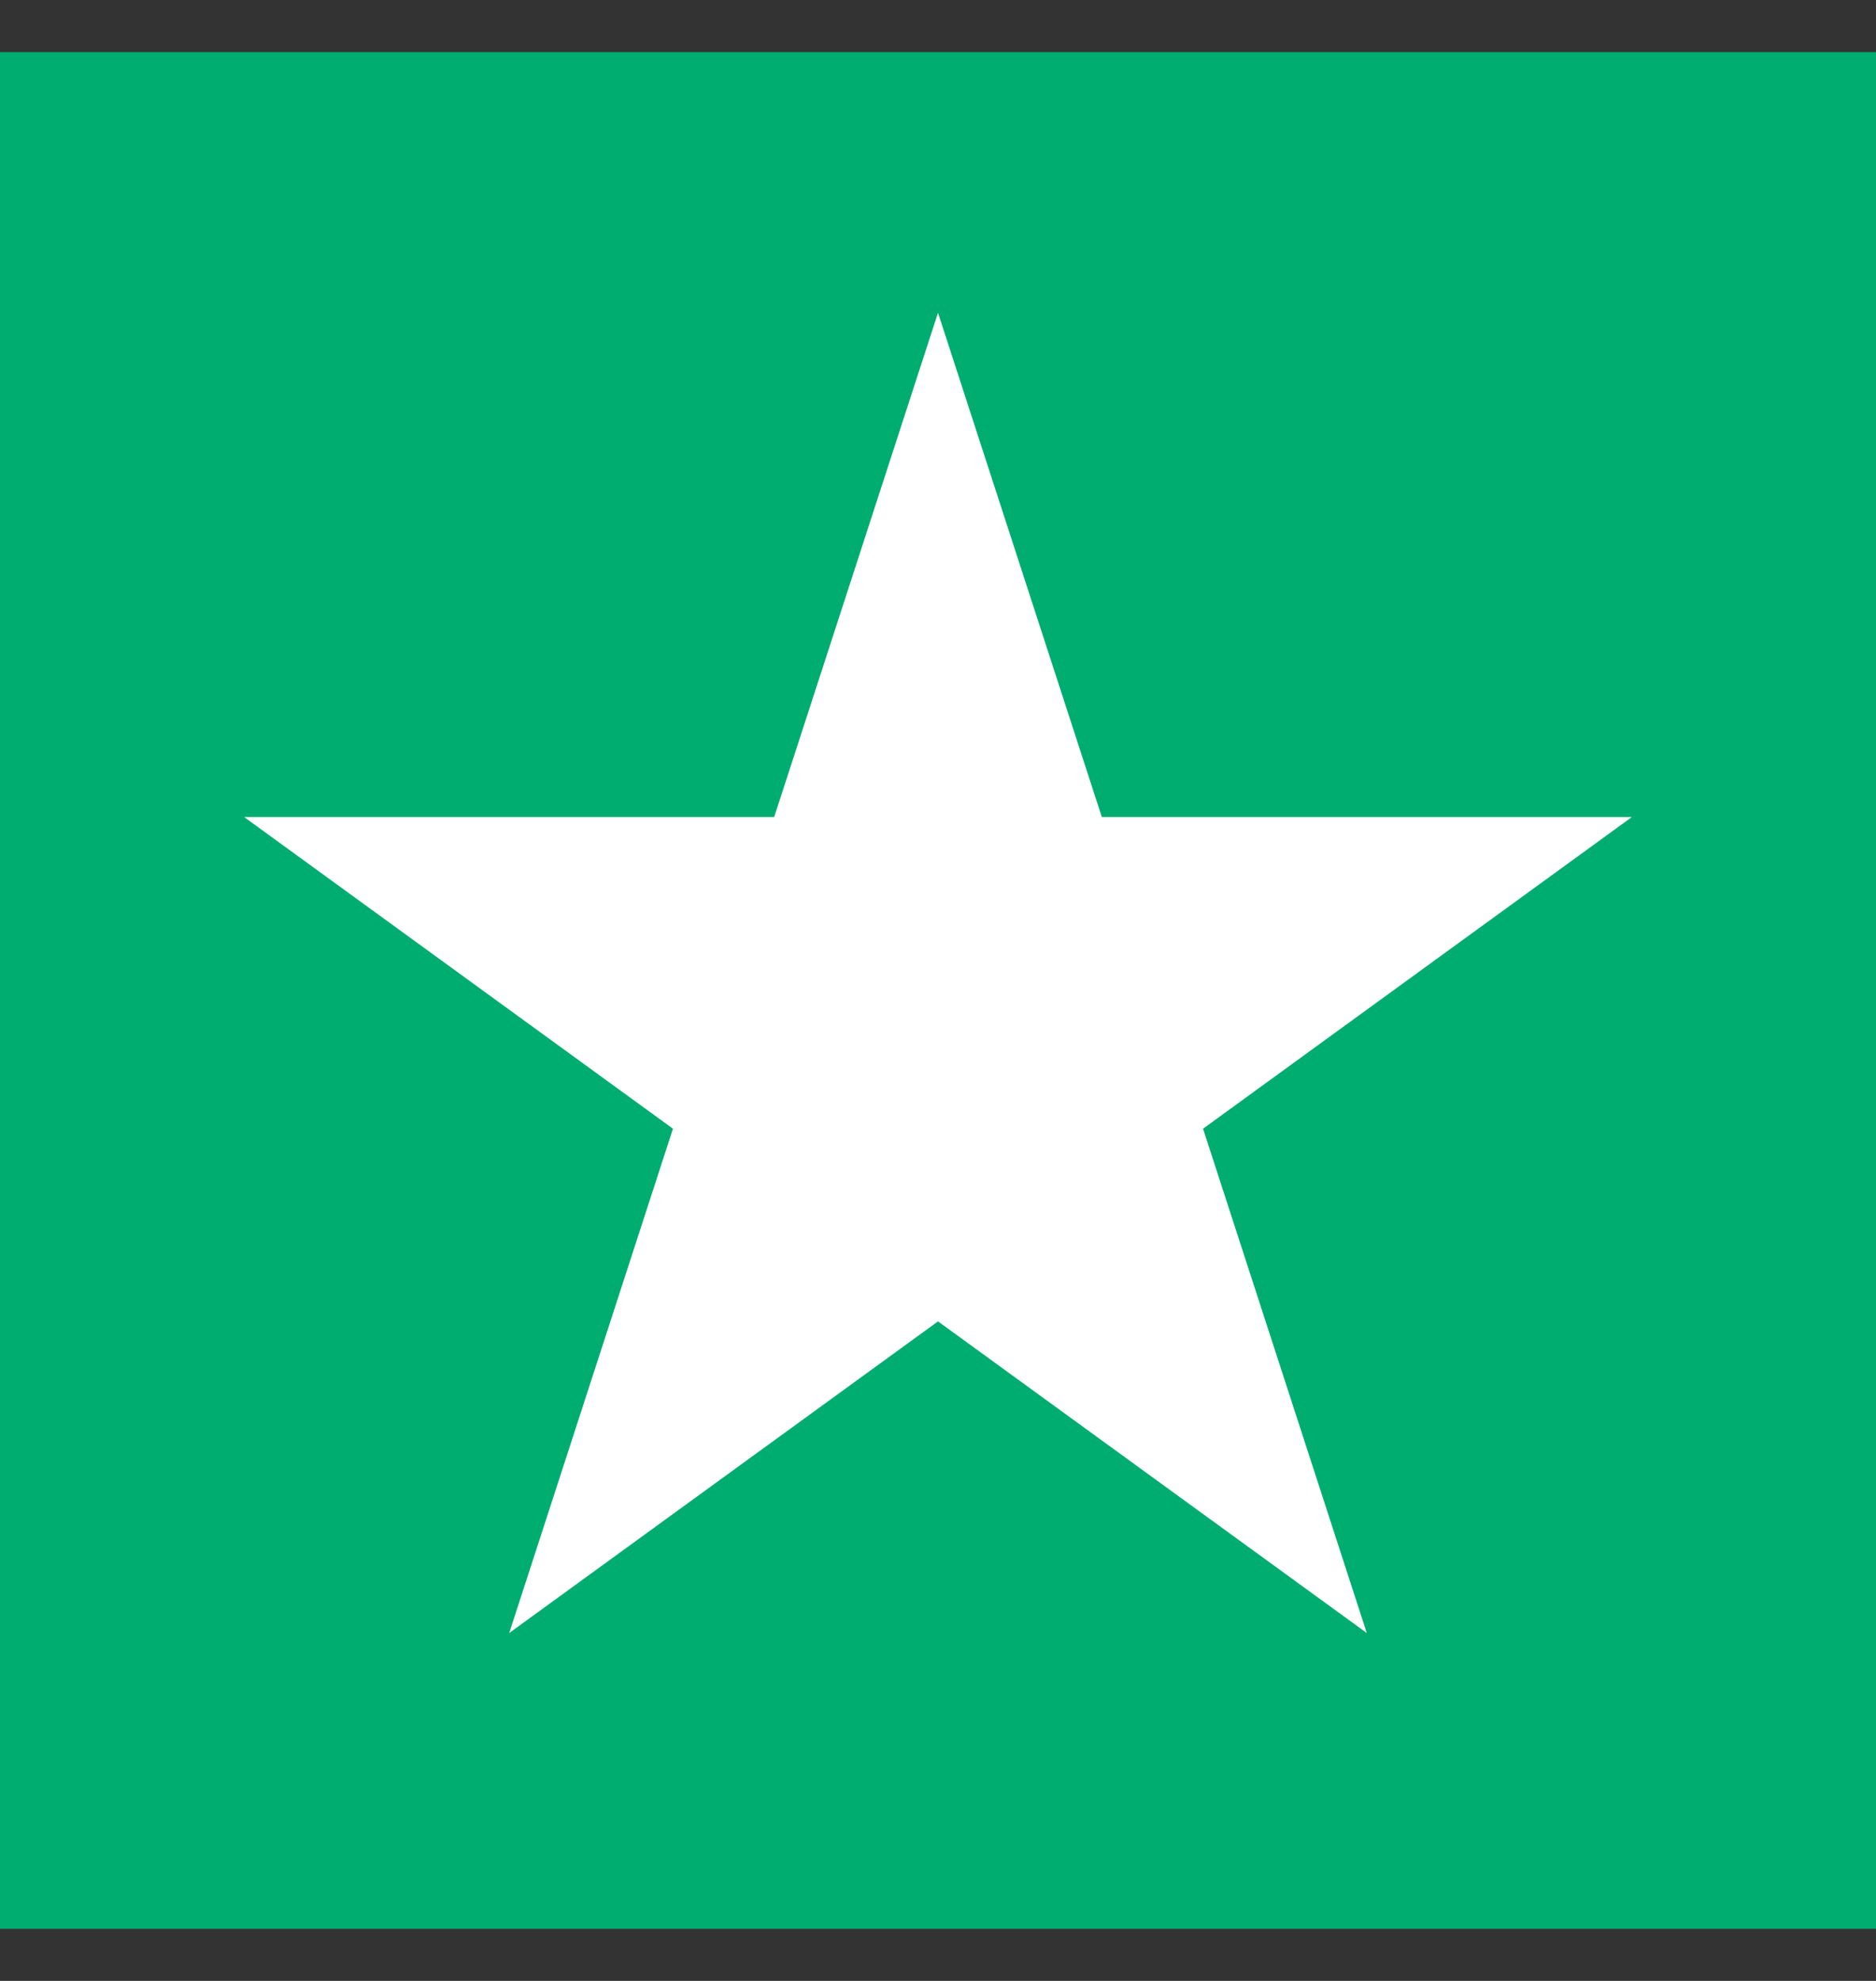 <svg width="18" height="19" viewBox="0 0 18 19" fill="none" xmlns="http://www.w3.org/2000/svg">
<rect x="0" y="0" width="18" height="19" fill="#333333" stroke="none"/>
<g id="star">
<rect id="Rectangle 3328" y="0.5" width="18" height="18" fill="#00AD71"/>
<path id="Star 1" d="M9 3L10.572 7.837H15.657L11.543 10.826L13.114 15.663L9 12.674L4.886 15.663L6.457 10.826L2.343 7.837H7.428L9 3Z" fill="white"/>
</g>
</svg>
